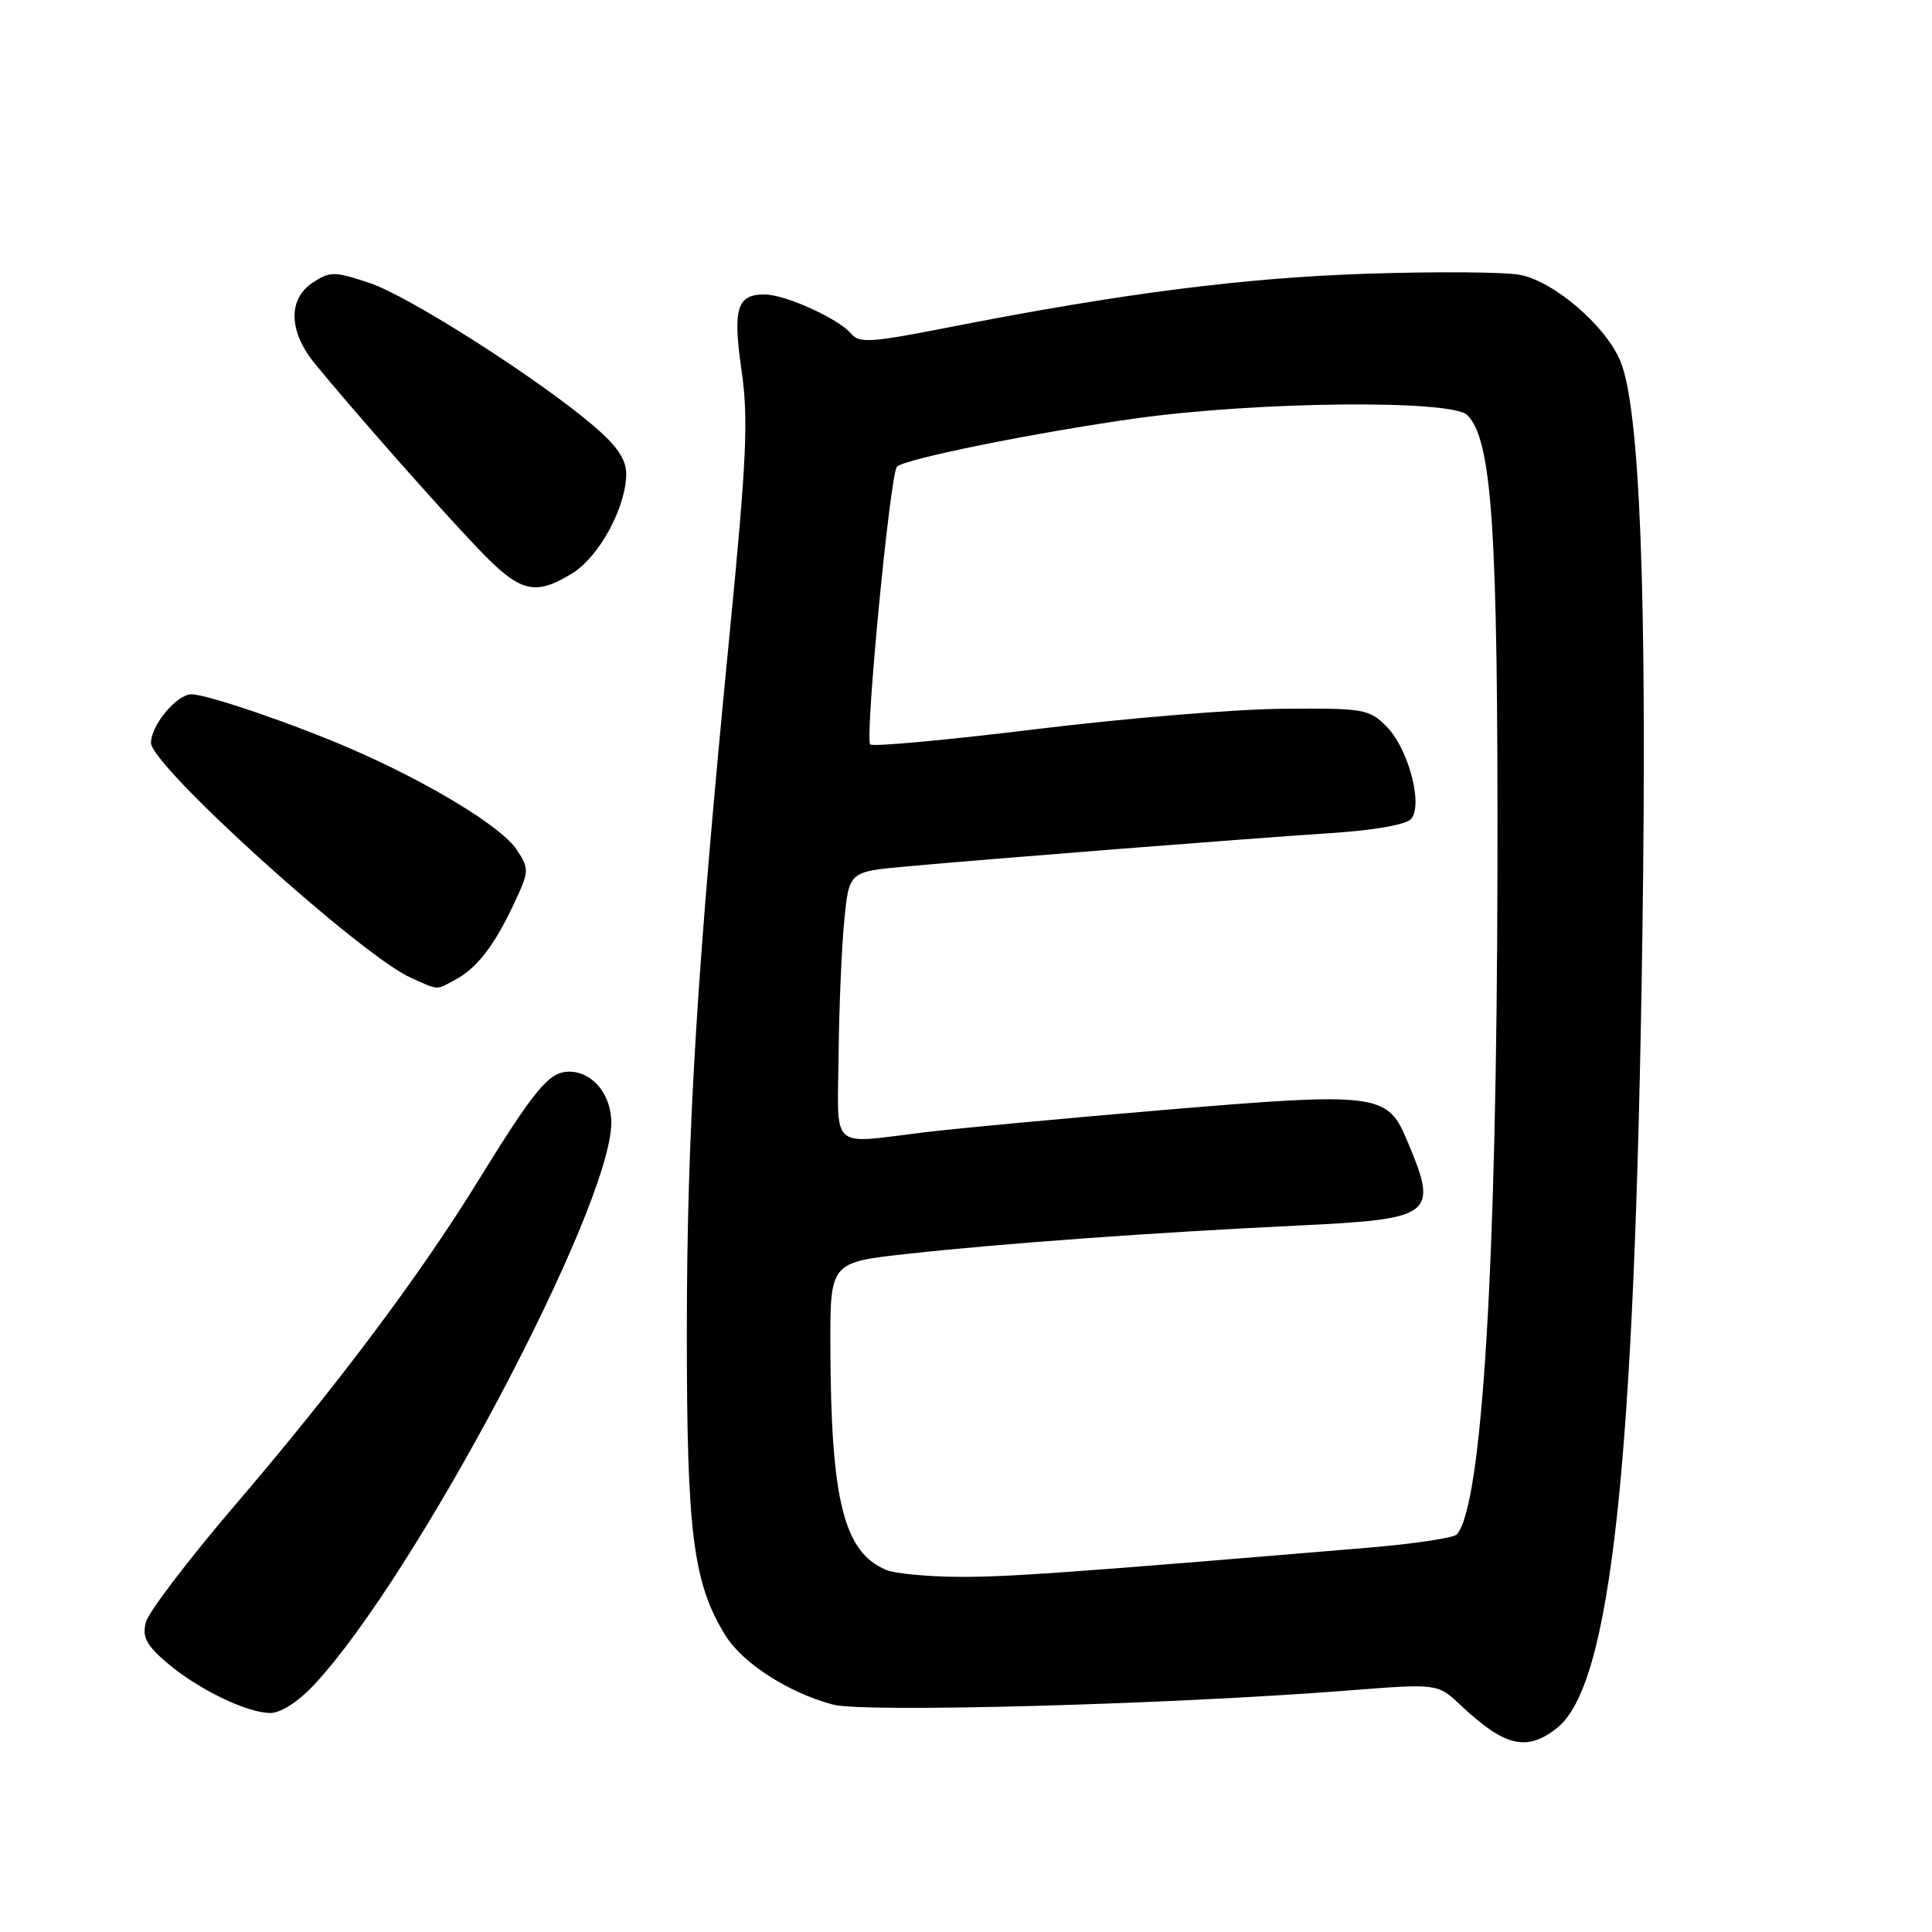 <?xml version="1.0" encoding="UTF-8" standalone="no"?>
<!DOCTYPE svg PUBLIC "-//W3C//DTD SVG 1.1//EN" "http://www.w3.org/Graphics/SVG/1.1/DTD/svg11.dtd" >
<svg xmlns="http://www.w3.org/2000/svg" xmlns:xlink="http://www.w3.org/1999/xlink" version="1.1" viewBox="0 0 256 256">
 <g >
 <path fill="currentColor"
d=" M 206.29 228.99 C 213.49 223.32 216.64 194.07 217.63 123.50 C 218.26 78.80 217.30 54.04 214.70 47.83 C 212.74 43.14 205.88 37.26 201.40 36.42 C 199.35 36.03 190.21 35.97 181.09 36.27 C 164.68 36.82 148.54 38.89 125.74 43.37 C 115.35 45.41 113.84 45.51 112.74 44.18 C 111.13 42.24 104.11 39.05 101.37 39.02 C 97.65 38.98 97.07 40.85 98.26 49.09 C 99.18 55.52 98.94 60.83 96.67 84.08 C 92.33 128.41 91.01 149.95 91.01 176.54 C 91.00 203.17 91.84 209.77 96.12 216.70 C 98.40 220.38 104.45 224.28 110.38 225.87 C 114.44 226.96 154.80 225.86 178.49 224.01 C 190.48 223.07 190.48 223.07 193.49 225.90 C 199.37 231.44 202.28 232.14 206.29 228.99 Z  M 41.61 223.25 C 55.10 208.83 81.00 159.86 81.00 148.77 C 81.00 145.01 78.52 142.00 75.42 142.00 C 72.75 142.00 70.91 144.22 63.19 156.73 C 55.57 169.08 44.57 183.75 31.09 199.50 C 24.98 206.65 19.69 213.60 19.33 214.94 C 18.82 216.89 19.36 217.96 22.09 220.30 C 26.19 223.80 32.64 226.95 35.80 226.98 C 37.19 226.99 39.50 225.51 41.61 223.25 Z  M 60.27 129.85 C 63.18 128.30 65.44 125.39 68.04 119.88 C 70.14 115.43 70.15 115.16 68.47 112.59 C 66.49 109.57 56.87 103.71 46.50 99.22 C 38.86 95.90 27.43 92.00 25.37 92.00 C 23.42 92.00 20.00 96.10 20.01 98.44 C 20.03 101.49 47.86 126.64 54.50 129.59 C 58.21 131.24 57.73 131.22 60.27 129.85 Z  M 75.81 75.98 C 79.37 73.80 82.94 67.26 82.98 62.83 C 82.99 60.91 81.80 59.13 78.75 56.51 C 71.46 50.26 54.16 39.21 48.93 37.48 C 44.32 35.95 43.74 35.94 41.46 37.43 C 38.13 39.62 38.23 43.90 41.71 48.17 C 46.59 54.15 58.27 67.39 63.40 72.75 C 68.93 78.52 70.82 79.02 75.81 75.98 Z  M 117.50 208.05 C 111.81 205.73 110.09 198.91 110.03 178.39 C 110.00 167.27 110.00 167.27 120.25 166.14 C 132.74 164.77 152.65 163.32 171.82 162.40 C 190.17 161.52 190.69 161.10 186.31 150.80 C 183.82 144.92 182.16 144.72 154.62 147.04 C 141.35 148.16 126.91 149.50 122.53 150.03 C 109.80 151.58 110.98 152.65 111.12 139.75 C 111.18 133.56 111.52 125.58 111.87 122.00 C 112.50 115.50 112.50 115.50 120.00 114.82 C 131.15 113.80 165.10 111.13 176.22 110.40 C 182.15 110.01 186.36 109.27 187.00 108.49 C 188.59 106.58 186.59 99.13 183.71 96.25 C 181.40 93.94 180.68 93.82 169.89 93.92 C 163.62 93.97 148.92 95.19 137.20 96.63 C 125.49 98.06 115.63 98.97 115.31 98.64 C 114.57 97.90 117.95 62.75 118.85 61.84 C 119.86 60.81 137.25 57.30 150.50 55.44 C 166.64 53.19 192.35 52.93 194.42 55.00 C 197.72 58.31 198.50 70.14 198.42 115.50 C 198.33 167.93 196.37 199.72 193.02 203.33 C 192.59 203.78 187.35 204.57 181.37 205.07 C 141.30 208.43 133.36 208.99 126.82 208.94 C 122.80 208.90 118.60 208.50 117.50 208.05 Z "/>
</g>
</svg>
